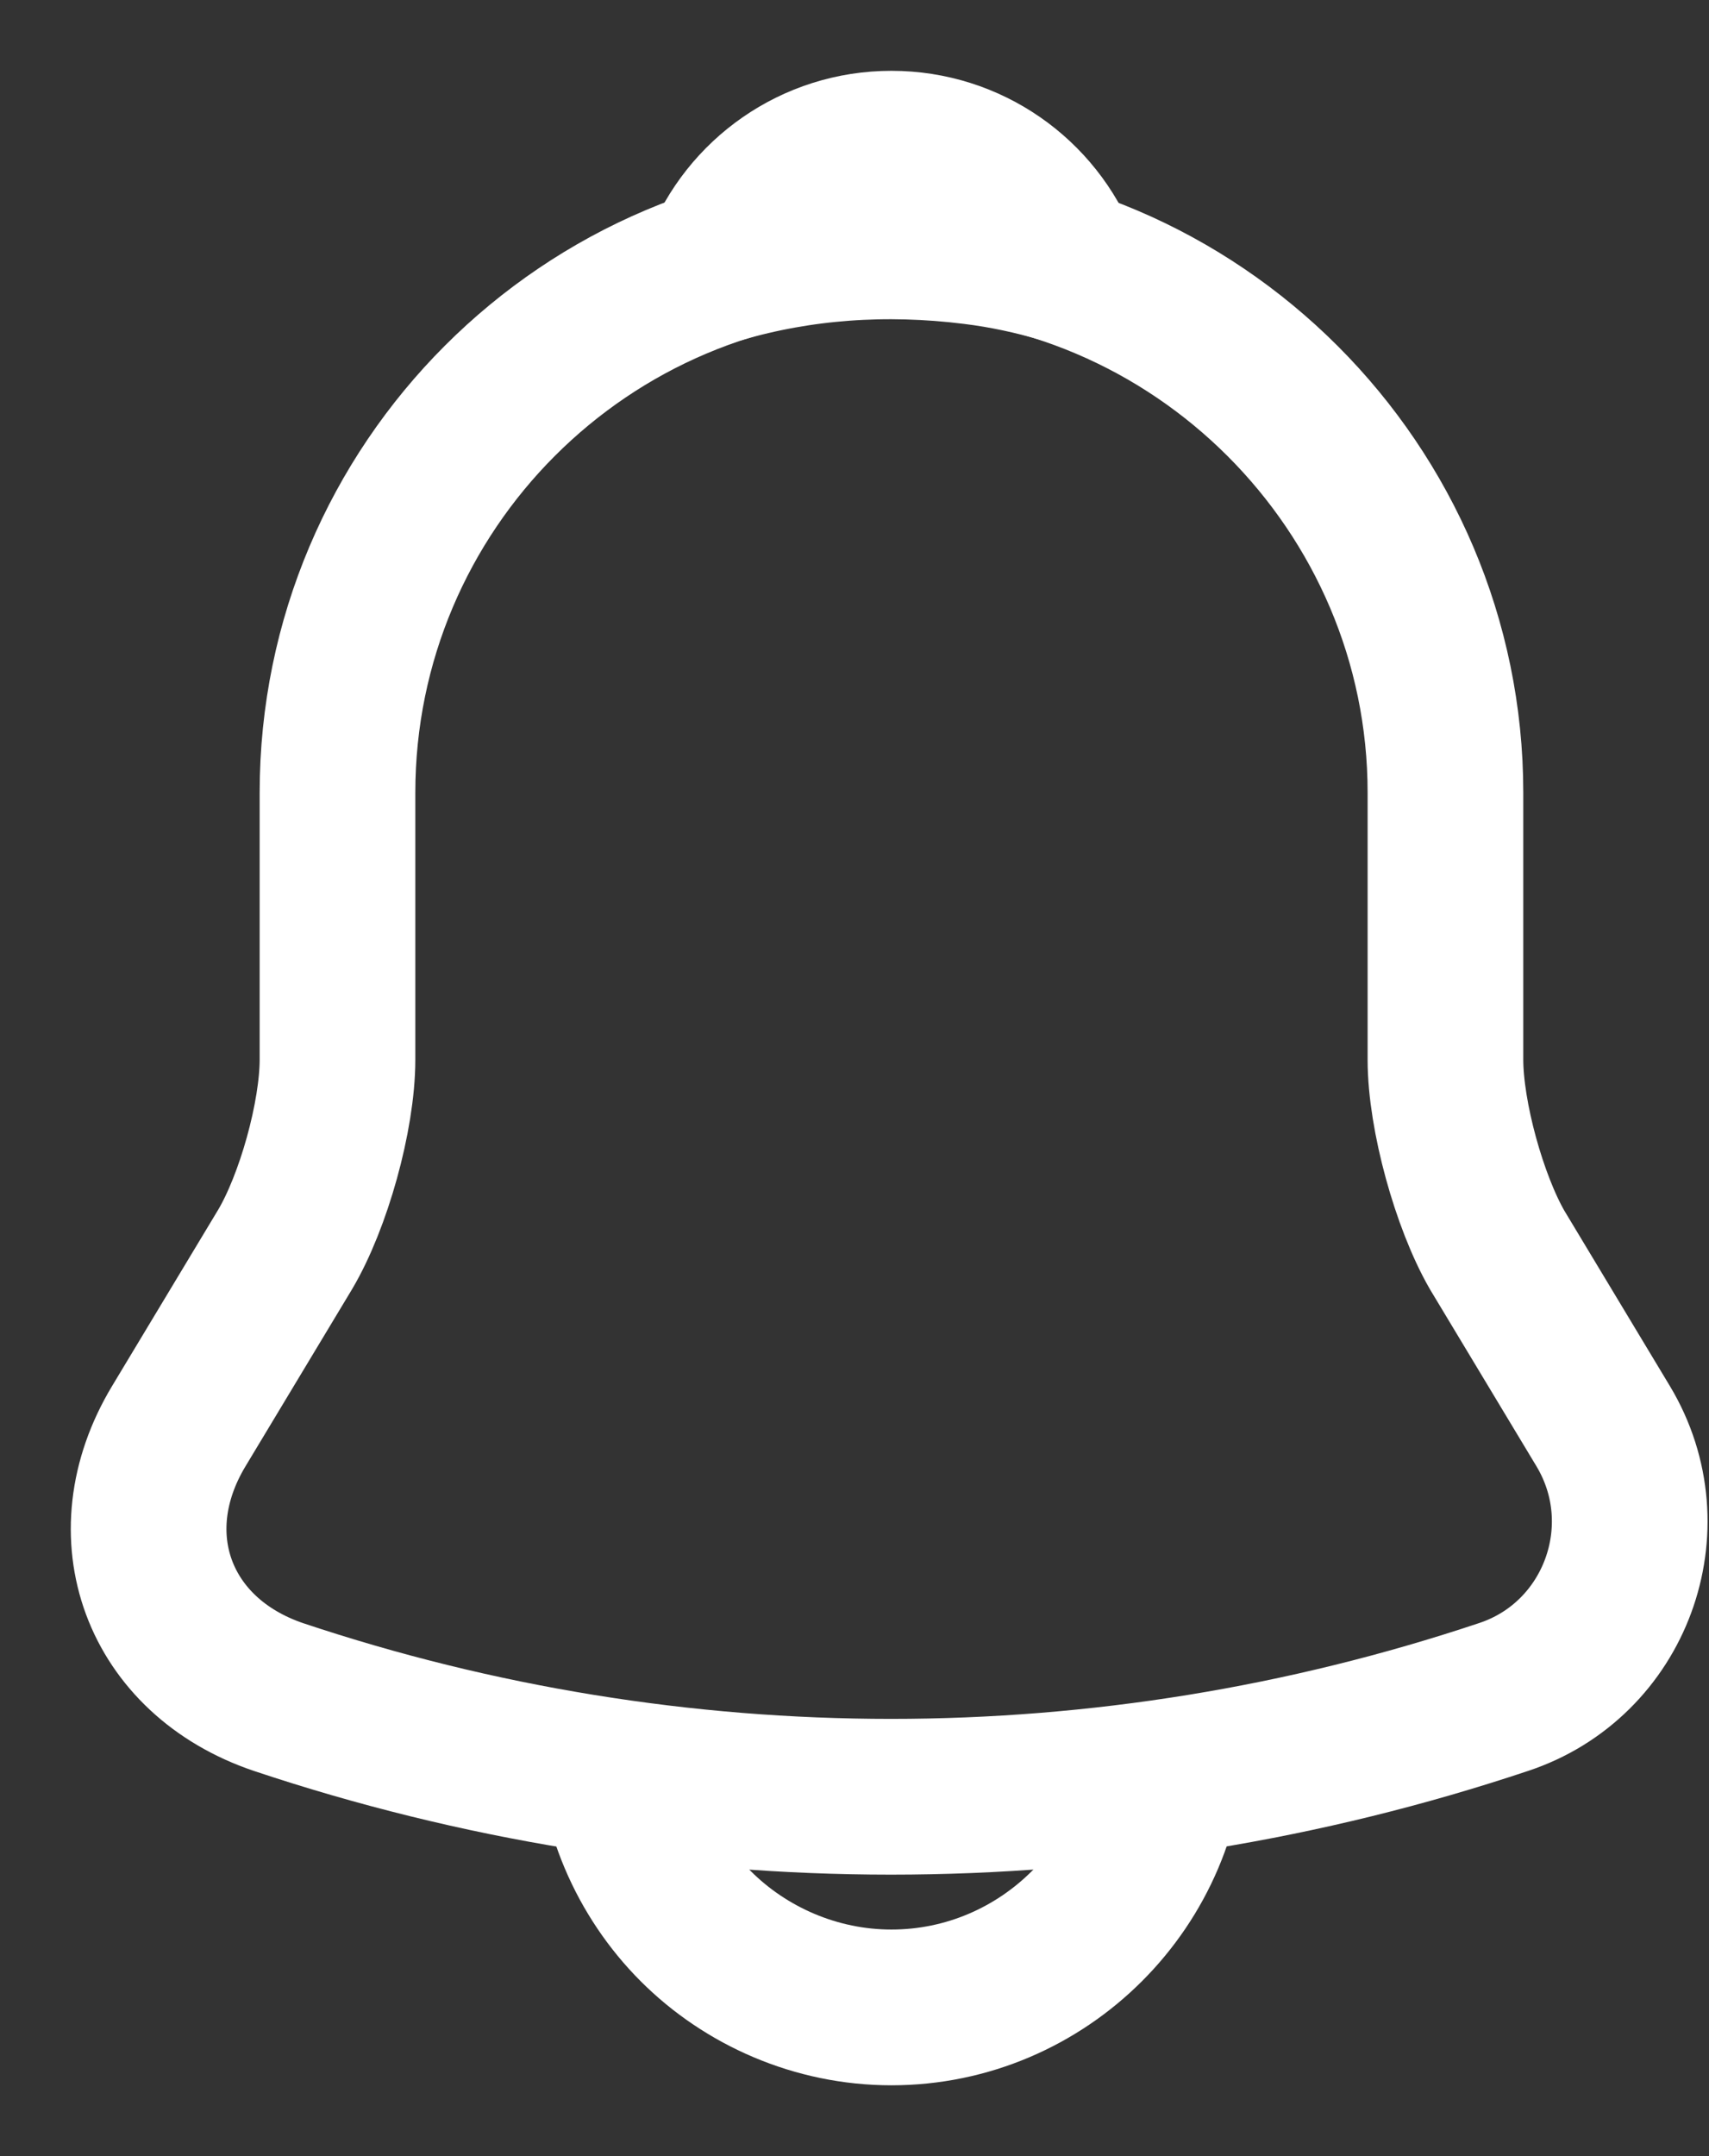 <svg width="23" height="29" viewBox="0 0 23 29" fill="none" xmlns="http://www.w3.org/2000/svg">
<rect x="0" y="0" width="23" height="29" fill="#333333" stroke="none"/>
<path d="M11.997 3.205C7.885 3.205 4.542 6.548 4.542 10.661V14.251C4.542 15.009 4.219 16.165 3.834 16.811L2.405 19.184C1.523 20.65 2.132 22.278 3.747 22.825C9.102 24.614 14.88 24.614 20.235 22.825C21.739 22.328 22.397 20.551 21.577 19.184L20.148 16.811C19.776 16.165 19.453 15.009 19.453 14.251V10.661C19.453 6.56 16.098 3.205 11.997 3.205Z" stroke="white" stroke-width="2.095" stroke-miterlimit="10" stroke-linecap="round"/>
<path d="M14.296 3.566C13.911 3.454 13.513 3.367 13.103 3.317C11.91 3.168 10.767 3.255 9.699 3.566C10.059 2.646 10.954 2 11.997 2C13.041 2 13.936 2.646 14.296 3.566Z" stroke="white" stroke-width="2.095" stroke-miterlimit="10" stroke-linecap="round" stroke-linejoin="round"/>
<path d="M15.725 23.272C15.725 25.323 14.047 27 11.997 27C10.979 27 10.034 26.578 9.363 25.907C8.692 25.236 8.27 24.291 8.27 23.272" stroke="white" stroke-width="2.095" stroke-miterlimit="10"/>
</svg>
